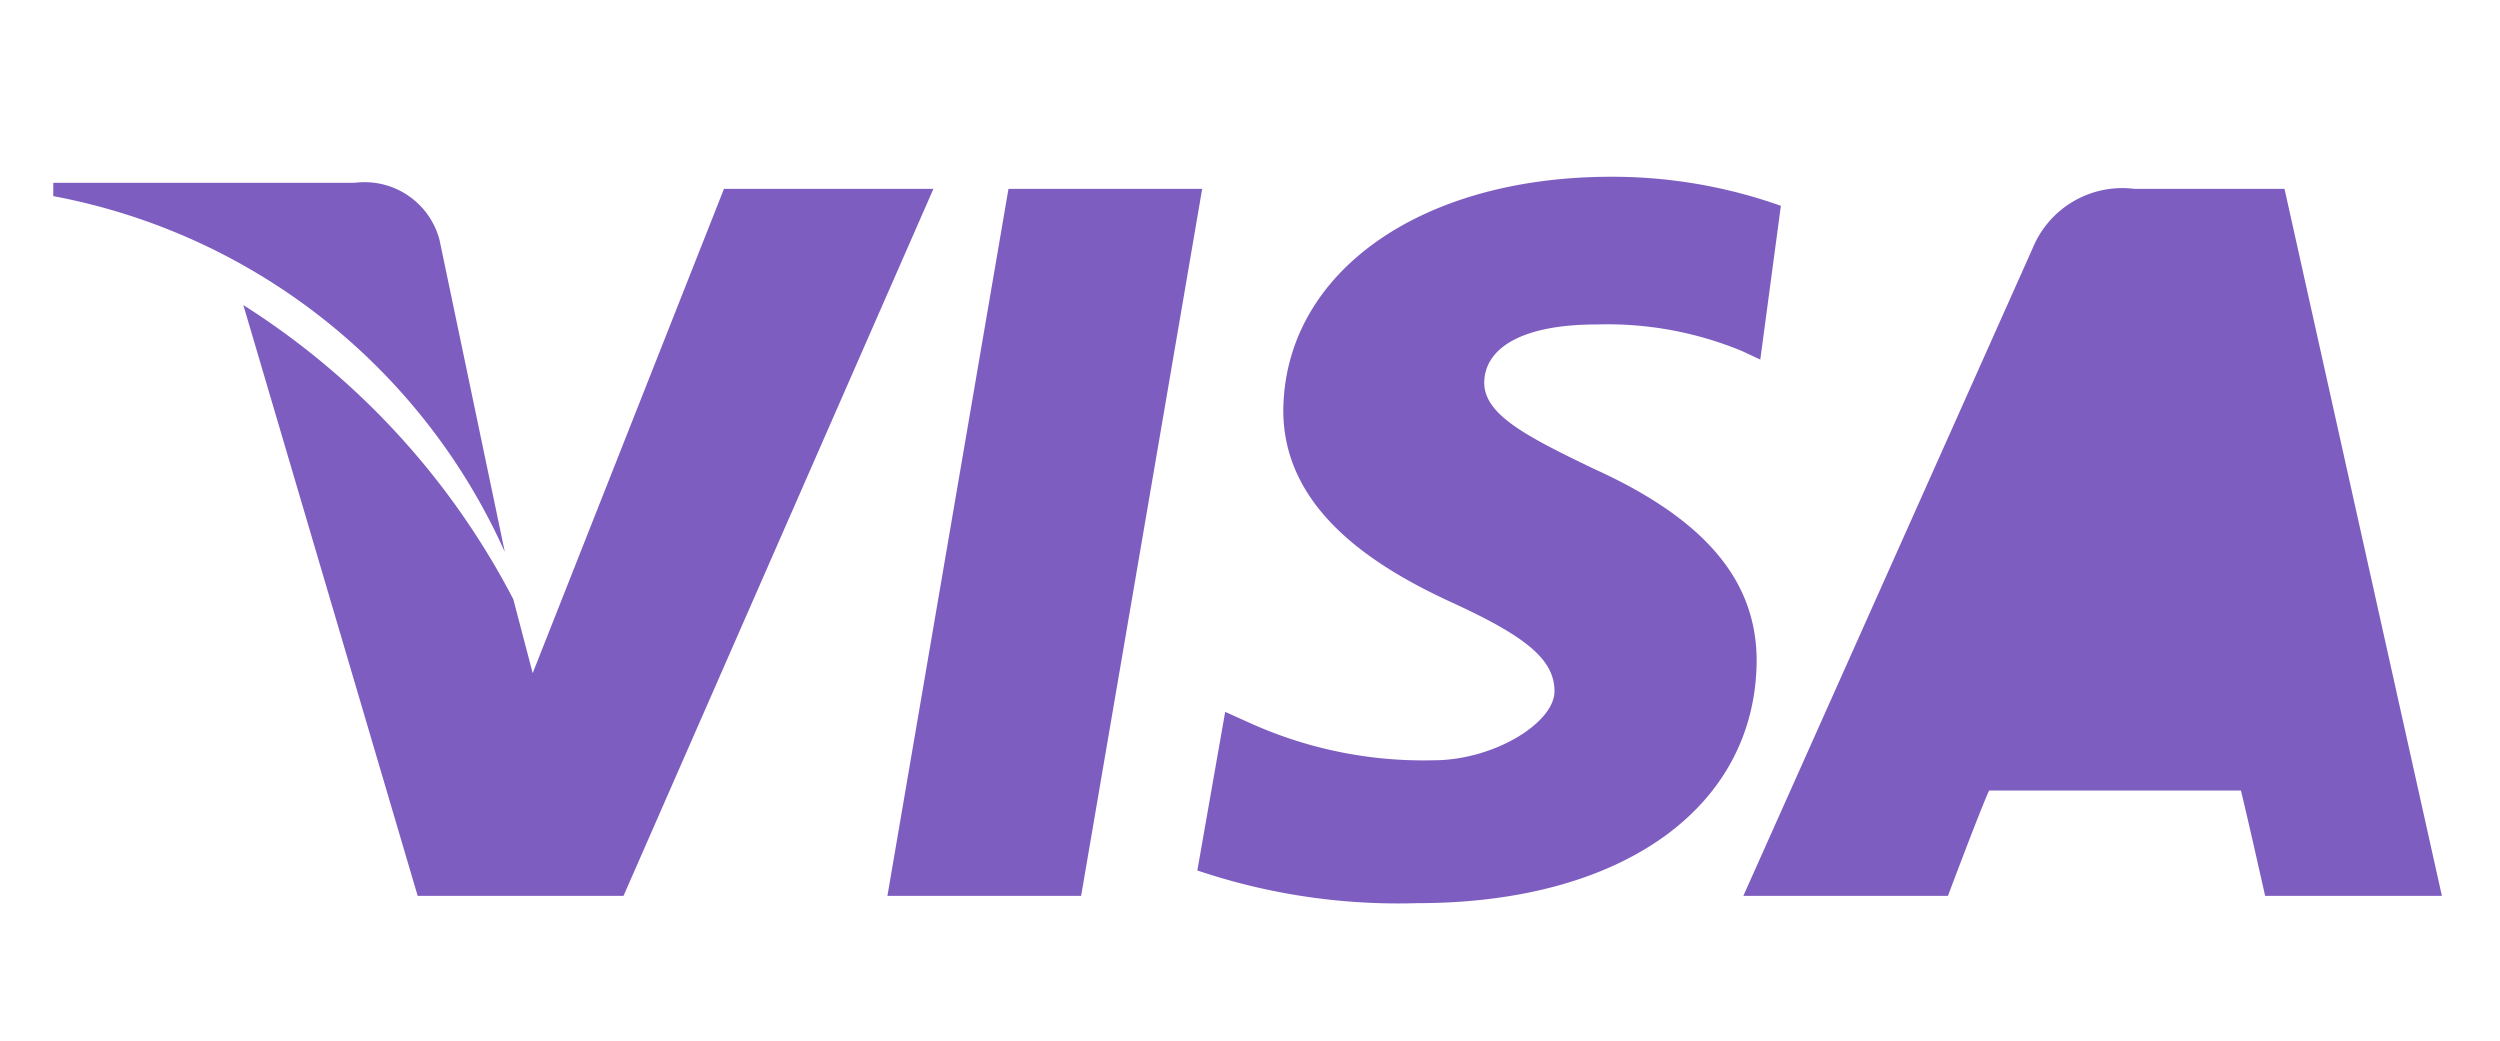 <svg id="Capa_1" data-name="Capa 1" xmlns="http://www.w3.org/2000/svg" viewBox="0 0 20.65 8.6"><defs><style>.cls-1{fill:none;}.cls-2{fill:#7d5dc0;}</style></defs><g id="credit_card" data-name="credit card"><g id="logo_visa" data-name="logo visa"><g id="visa_logo" data-name="visa logo"><rect id="Rectangle_4" data-name="Rectangle 4" class="cls-1" width="20.65" height="8.6"/><g id="visa-pay-logo"><path id="Shape" class="cls-2" d="M8.62,1.1l-1,5.84H9.22l1-5.84Z" transform="translate(-0.29 0.46)"/><path id="Shape-2" class="cls-2" d="M6.27,1.1l-1.58,4-.16-.61A6.33,6.33,0,0,0,2.3,2.06L3.74,6.94h1.7L8,1.1Z" transform="translate(-0.29 0.46)"/><path id="Shape-3" class="cls-2" d="M3.92,1.52a.64.64,0,0,0-.7-.47H.73l0,.11A5.12,5.12,0,0,1,4.46,4.1Z" transform="translate(-0.29 0.46)"/><path id="Shape-4" class="cls-2" d="M13.48,2.22a2.91,2.91,0,0,1,1.2.22l.15.07L15,1.24A4.16,4.16,0,0,0,13.6,1c-1.59,0-2.7.8-2.71,1.93,0,.84.79,1.31,1.4,1.59s.84.47.84.73-.5.57-1,.57a3.48,3.48,0,0,1-1.52-.31l-.2-.09-.23,1.31A5.19,5.19,0,0,0,12,7c1.69,0,2.79-.79,2.8-2,0-.66-.42-1.17-1.35-1.59-.56-.27-.91-.45-.9-.72S12.85,2.22,13.48,2.22Z" transform="translate(-0.29 0.46)"/><path id="Shape-5" class="cls-2" d="M19,6.94s-.15-.67-.2-.87H16.72c-.07.15-.34.87-.34.87H14.69l2.39-5.35a.8.8,0,0,1,.84-.49h1.24l1.3,5.84Z" transform="translate(-0.29 0.46)"/></g></g></g></g></svg>